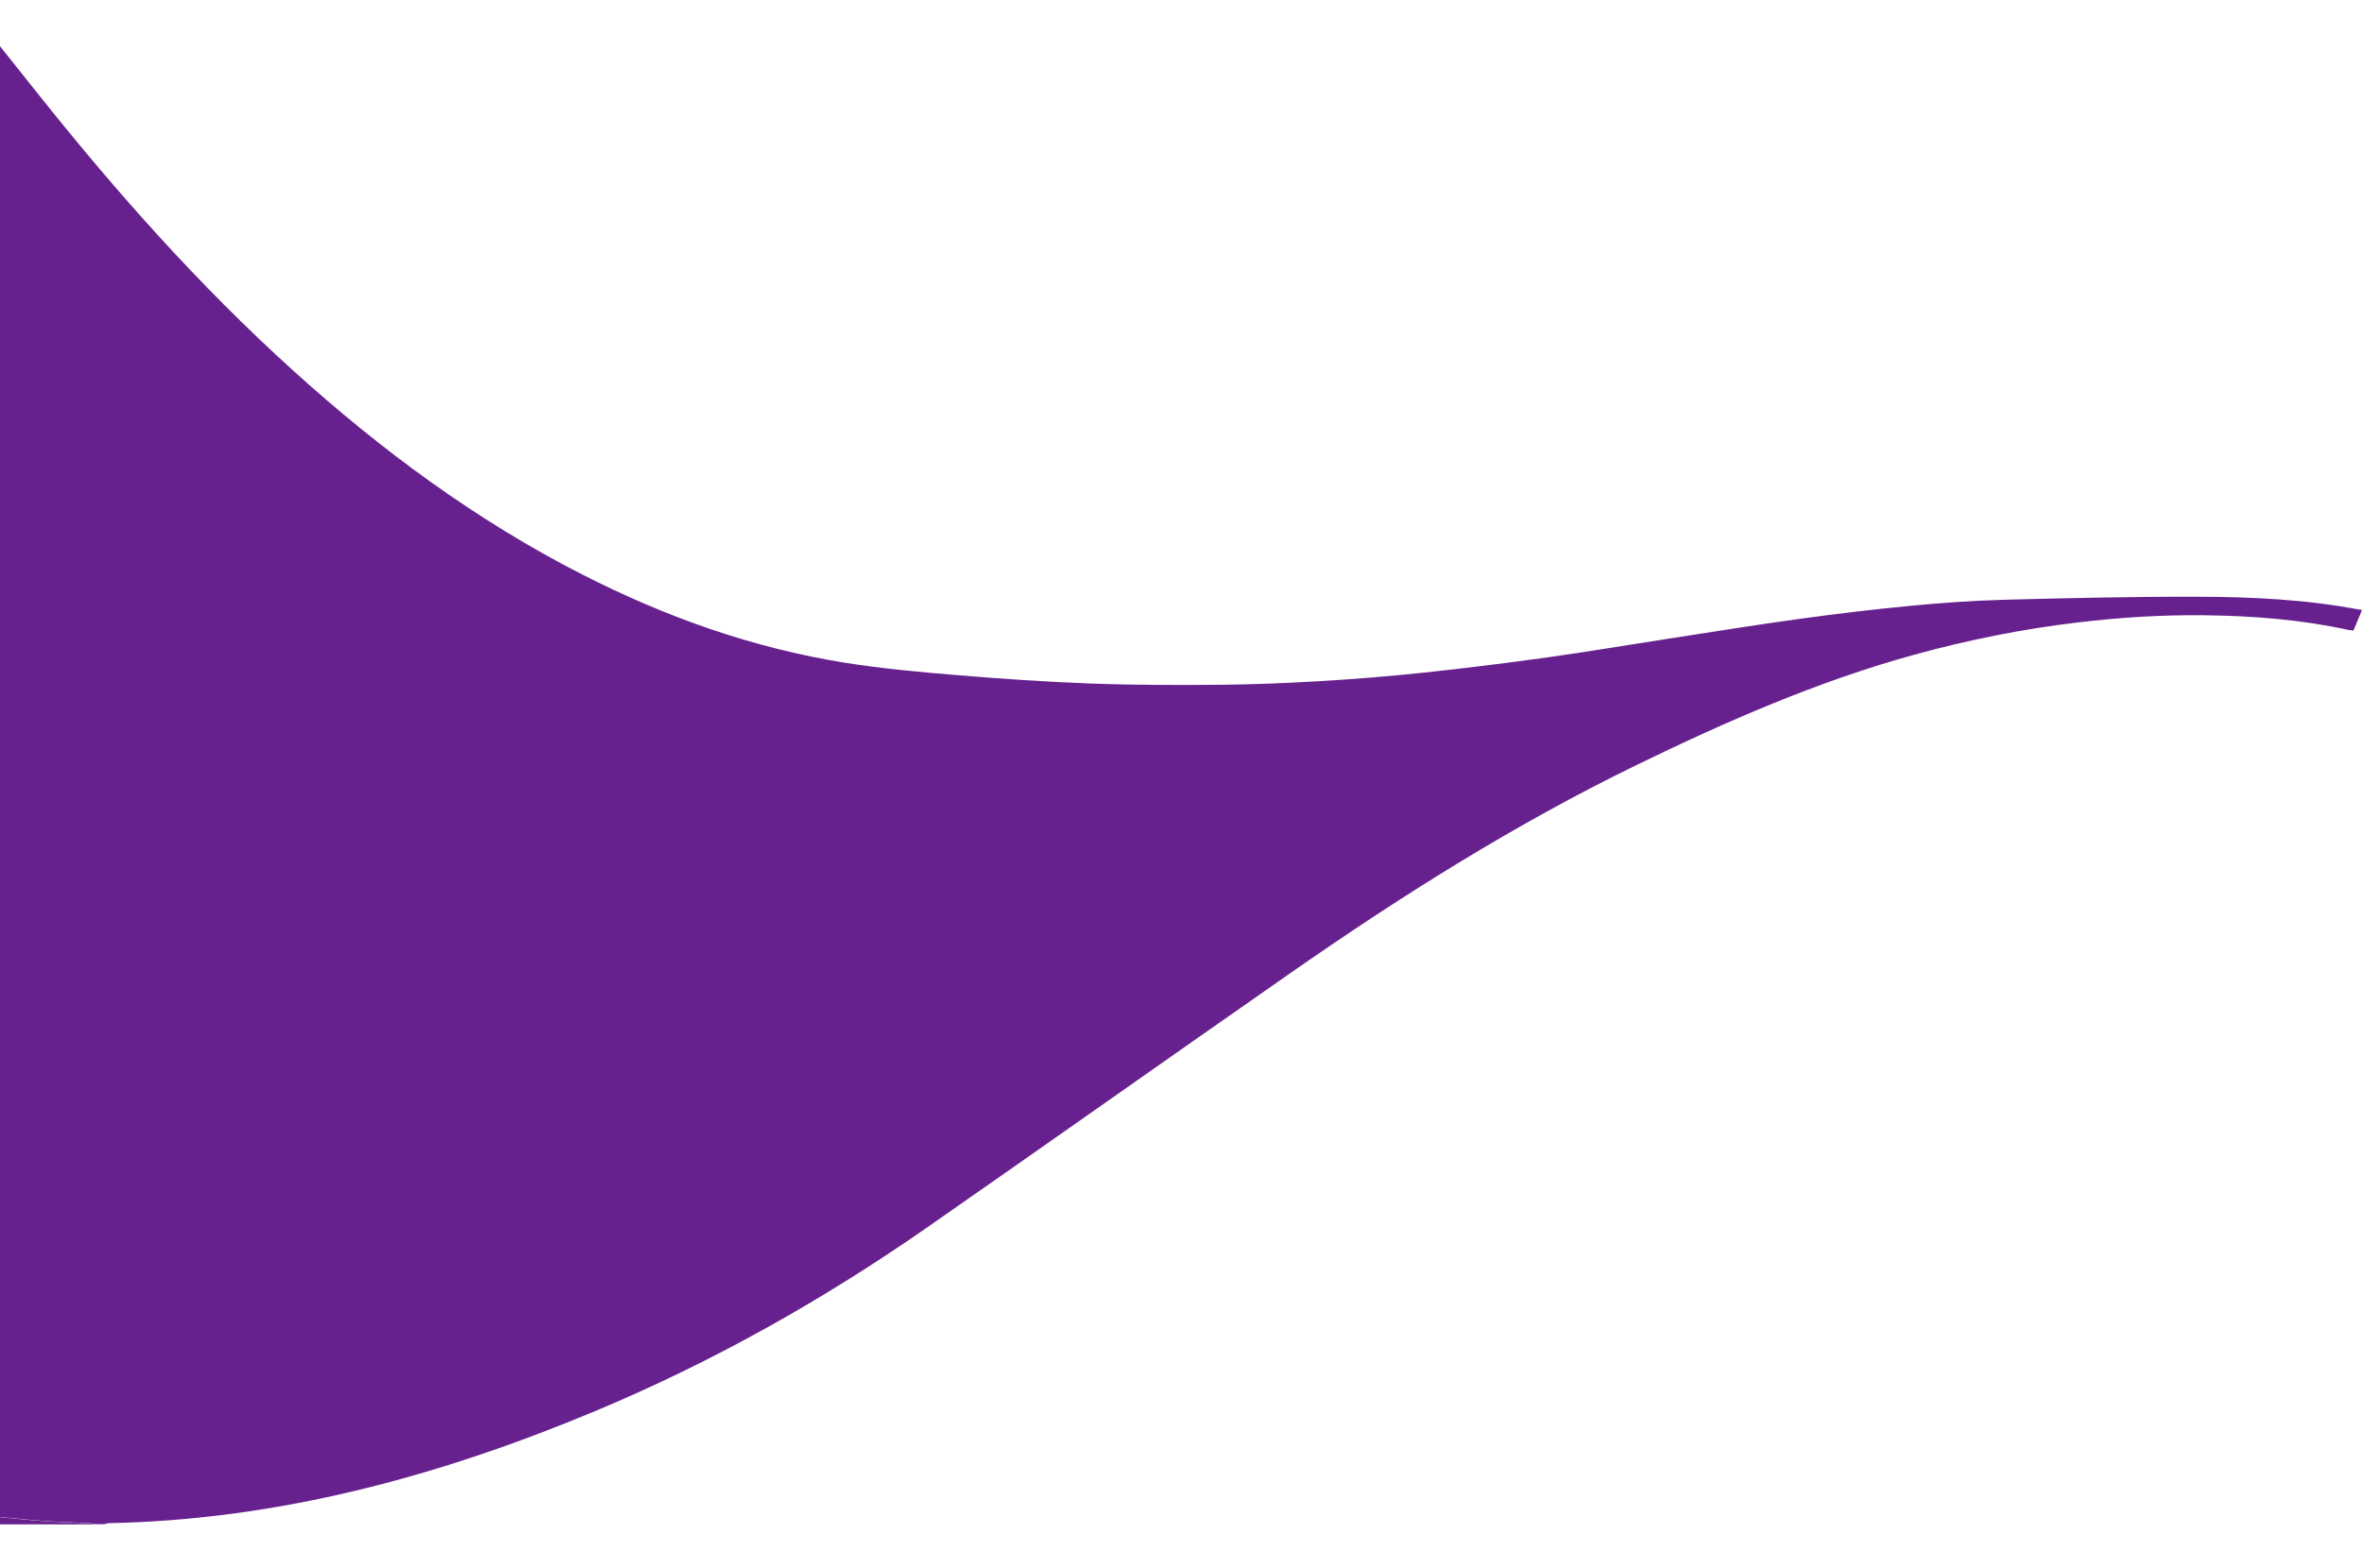 <?xml version="1.0" encoding="utf-8"?>
<!-- Generator: Adobe Illustrator 24.3.0, SVG Export Plug-In . SVG Version: 6.00 Build 0)  -->
<svg version="1.1" id="Layer_1" xmlns="http://www.w3.org/2000/svg" xmlns:xlink="http://www.w3.org/1999/xlink" x="0px" y="0px"
	 viewBox="0 0 381 253" style="enable-background:new 0 0 381 253;" xml:space="preserve">
<style type="text/css">
	.st0{fill:#67218E;}
</style>
<g>
	<g>
		<path class="st0" d="M-0.43,6.92c2.29,2.87,4.58,5.74,6.87,8.61C18.9,31.16,32.15,46.05,46.97,59.5
			c14.33,13,29.77,24.44,47.07,33.25c13.39,6.82,27.42,11.81,42.28,14.18c5.99,0.95,12.05,1.5,18.1,2
			c7.17,0.59,14.35,1.09,21.53,1.35c6.99,0.26,13.99,0.26,20.99,0.2c5.35-0.05,10.71-0.27,16.06-0.59
			c5.54-0.33,11.08-0.78,16.6-1.36c6.71-0.71,13.4-1.55,20.09-2.48c6.44-0.9,12.85-1.99,19.28-2.98c7.1-1.09,14.18-2.24,21.29-3.22
			c5.89-0.81,11.8-1.52,17.72-2.09c5.05-0.48,10.12-0.85,15.19-0.99c10.47-0.28,20.95-0.52,31.42-0.49
			c8.75,0.02,17.49,0.45,26.12,2.1c0.07,0.01,0.16-0.02,0.23-0.04c0,0.08,0,0.16,0,0.24c-0.44,1.04-0.87,2.09-1.32,3.15
			c-0.33-0.04-0.61-0.05-0.88-0.11c-7.56-1.65-15.24-2.25-22.96-2.35c-6.88-0.09-13.73,0.34-20.57,1.15
			c-8.93,1.05-17.71,2.82-26.38,5.2c-15.6,4.29-30.35,10.76-44.85,17.81c-19.67,9.57-38.1,21.2-56.01,33.69
			c-19.51,13.6-38.92,27.34-58.44,40.93c-16.84,11.72-34.64,21.73-53.58,29.64c-25.1,10.49-51.01,17.52-78.41,18.06
			c-0.23,0-0.46,0.11-0.69,0.16c-0.48,0-0.96,0-1.44,0c-0.39-0.06-0.78-0.15-1.17-0.17c-2.35-0.12-4.71-0.17-7.06-0.34
			c-2.54-0.18-5.08-0.46-7.62-0.69C-0.43,165.47-0.43,86.19-0.43,6.92z"/>
		<path class="st0" d="M-0.43,244.74c2.54,0.24,5.07,0.51,7.62,0.69c2.35,0.17,4.7,0.22,7.06,0.34c0.39,0.02,0.78,0.11,1.17,0.17
			c-5.28,0-10.56,0-15.84,0C-0.43,245.54-0.43,245.14-0.43,244.74z"/>
	</g>
</g>
</svg>
